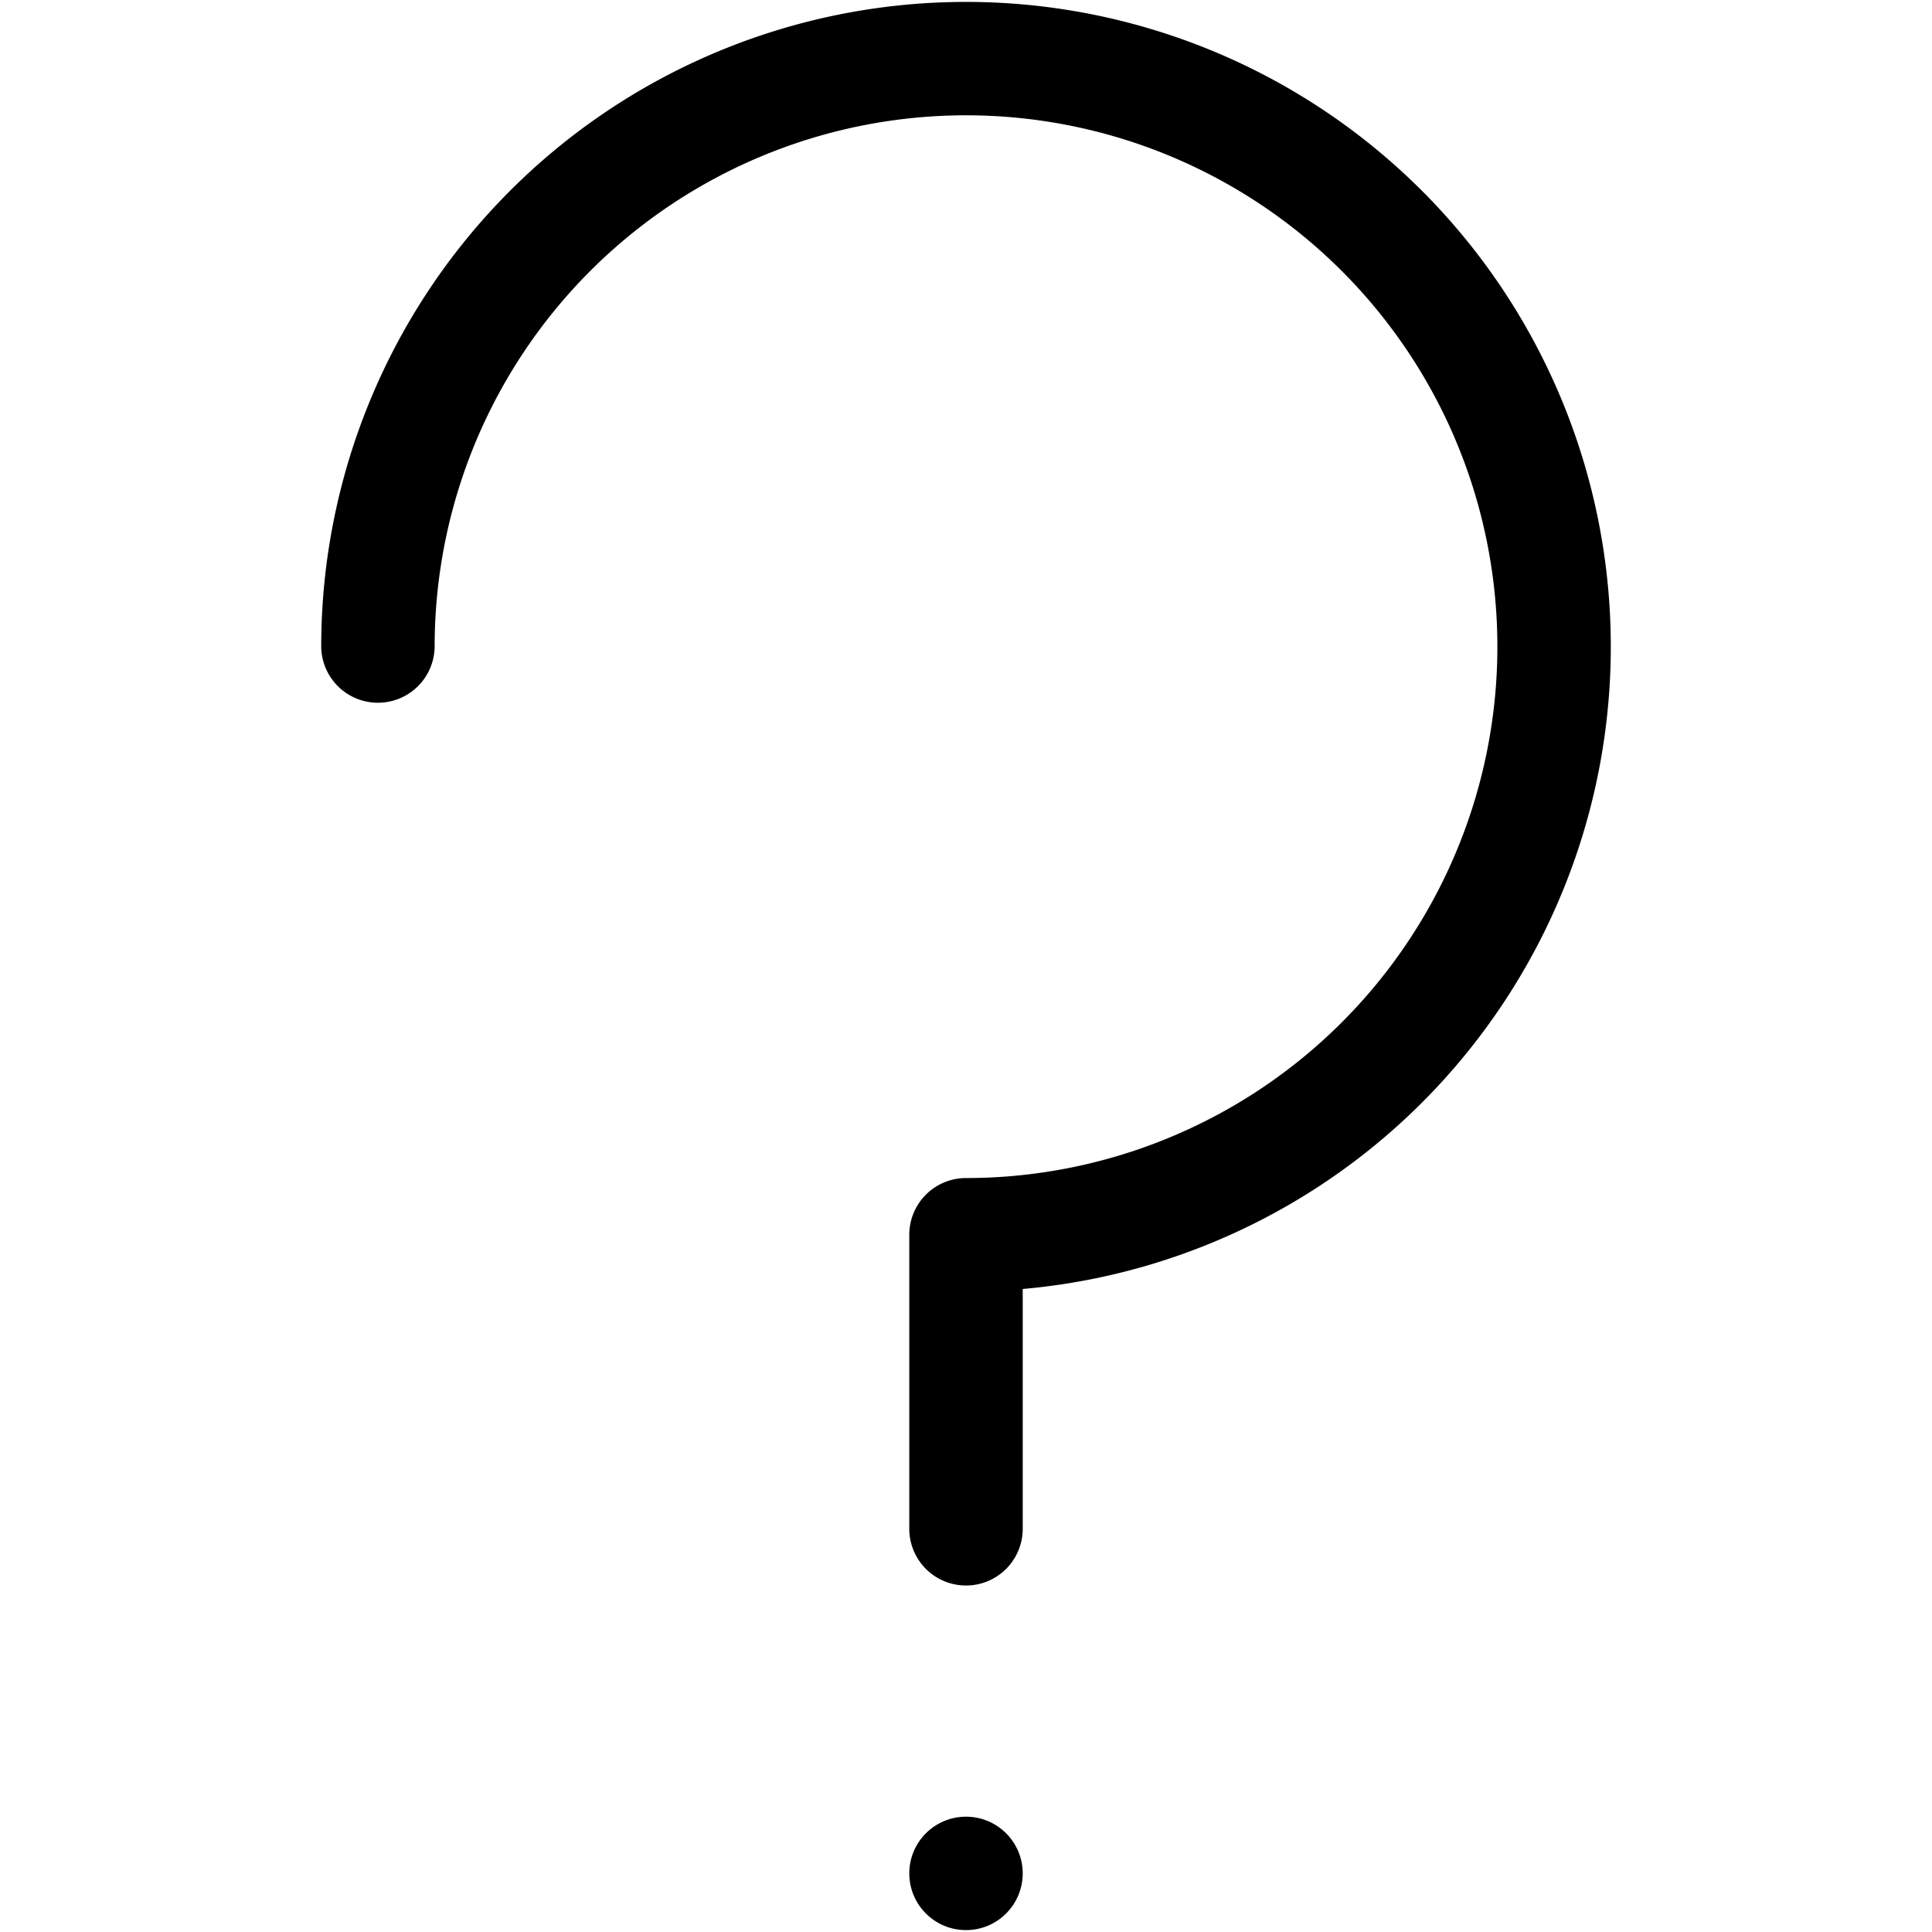 <svg id="unknown" xmlns="http://www.w3.org/2000/svg" viewBox="0 0 256 256"><g id="echoDeviceIcon"><circle id="dot" cx="128" cy="248.235" r="7.515"/><path id="questionMark" d="M128,210.088a7.514,7.514,0,0,1-7.515-7.515v-38.962A7.514,7.514,0,0,1,128,156.097,70.409,70.409,0,1,0,57.592,85.688a7.515,7.515,0,0,1-15.029,0,85.438,85.438,0,1,1,92.953,85.11v31.775A7.514,7.514,0,0,1,128,210.088Z"/></g></svg>